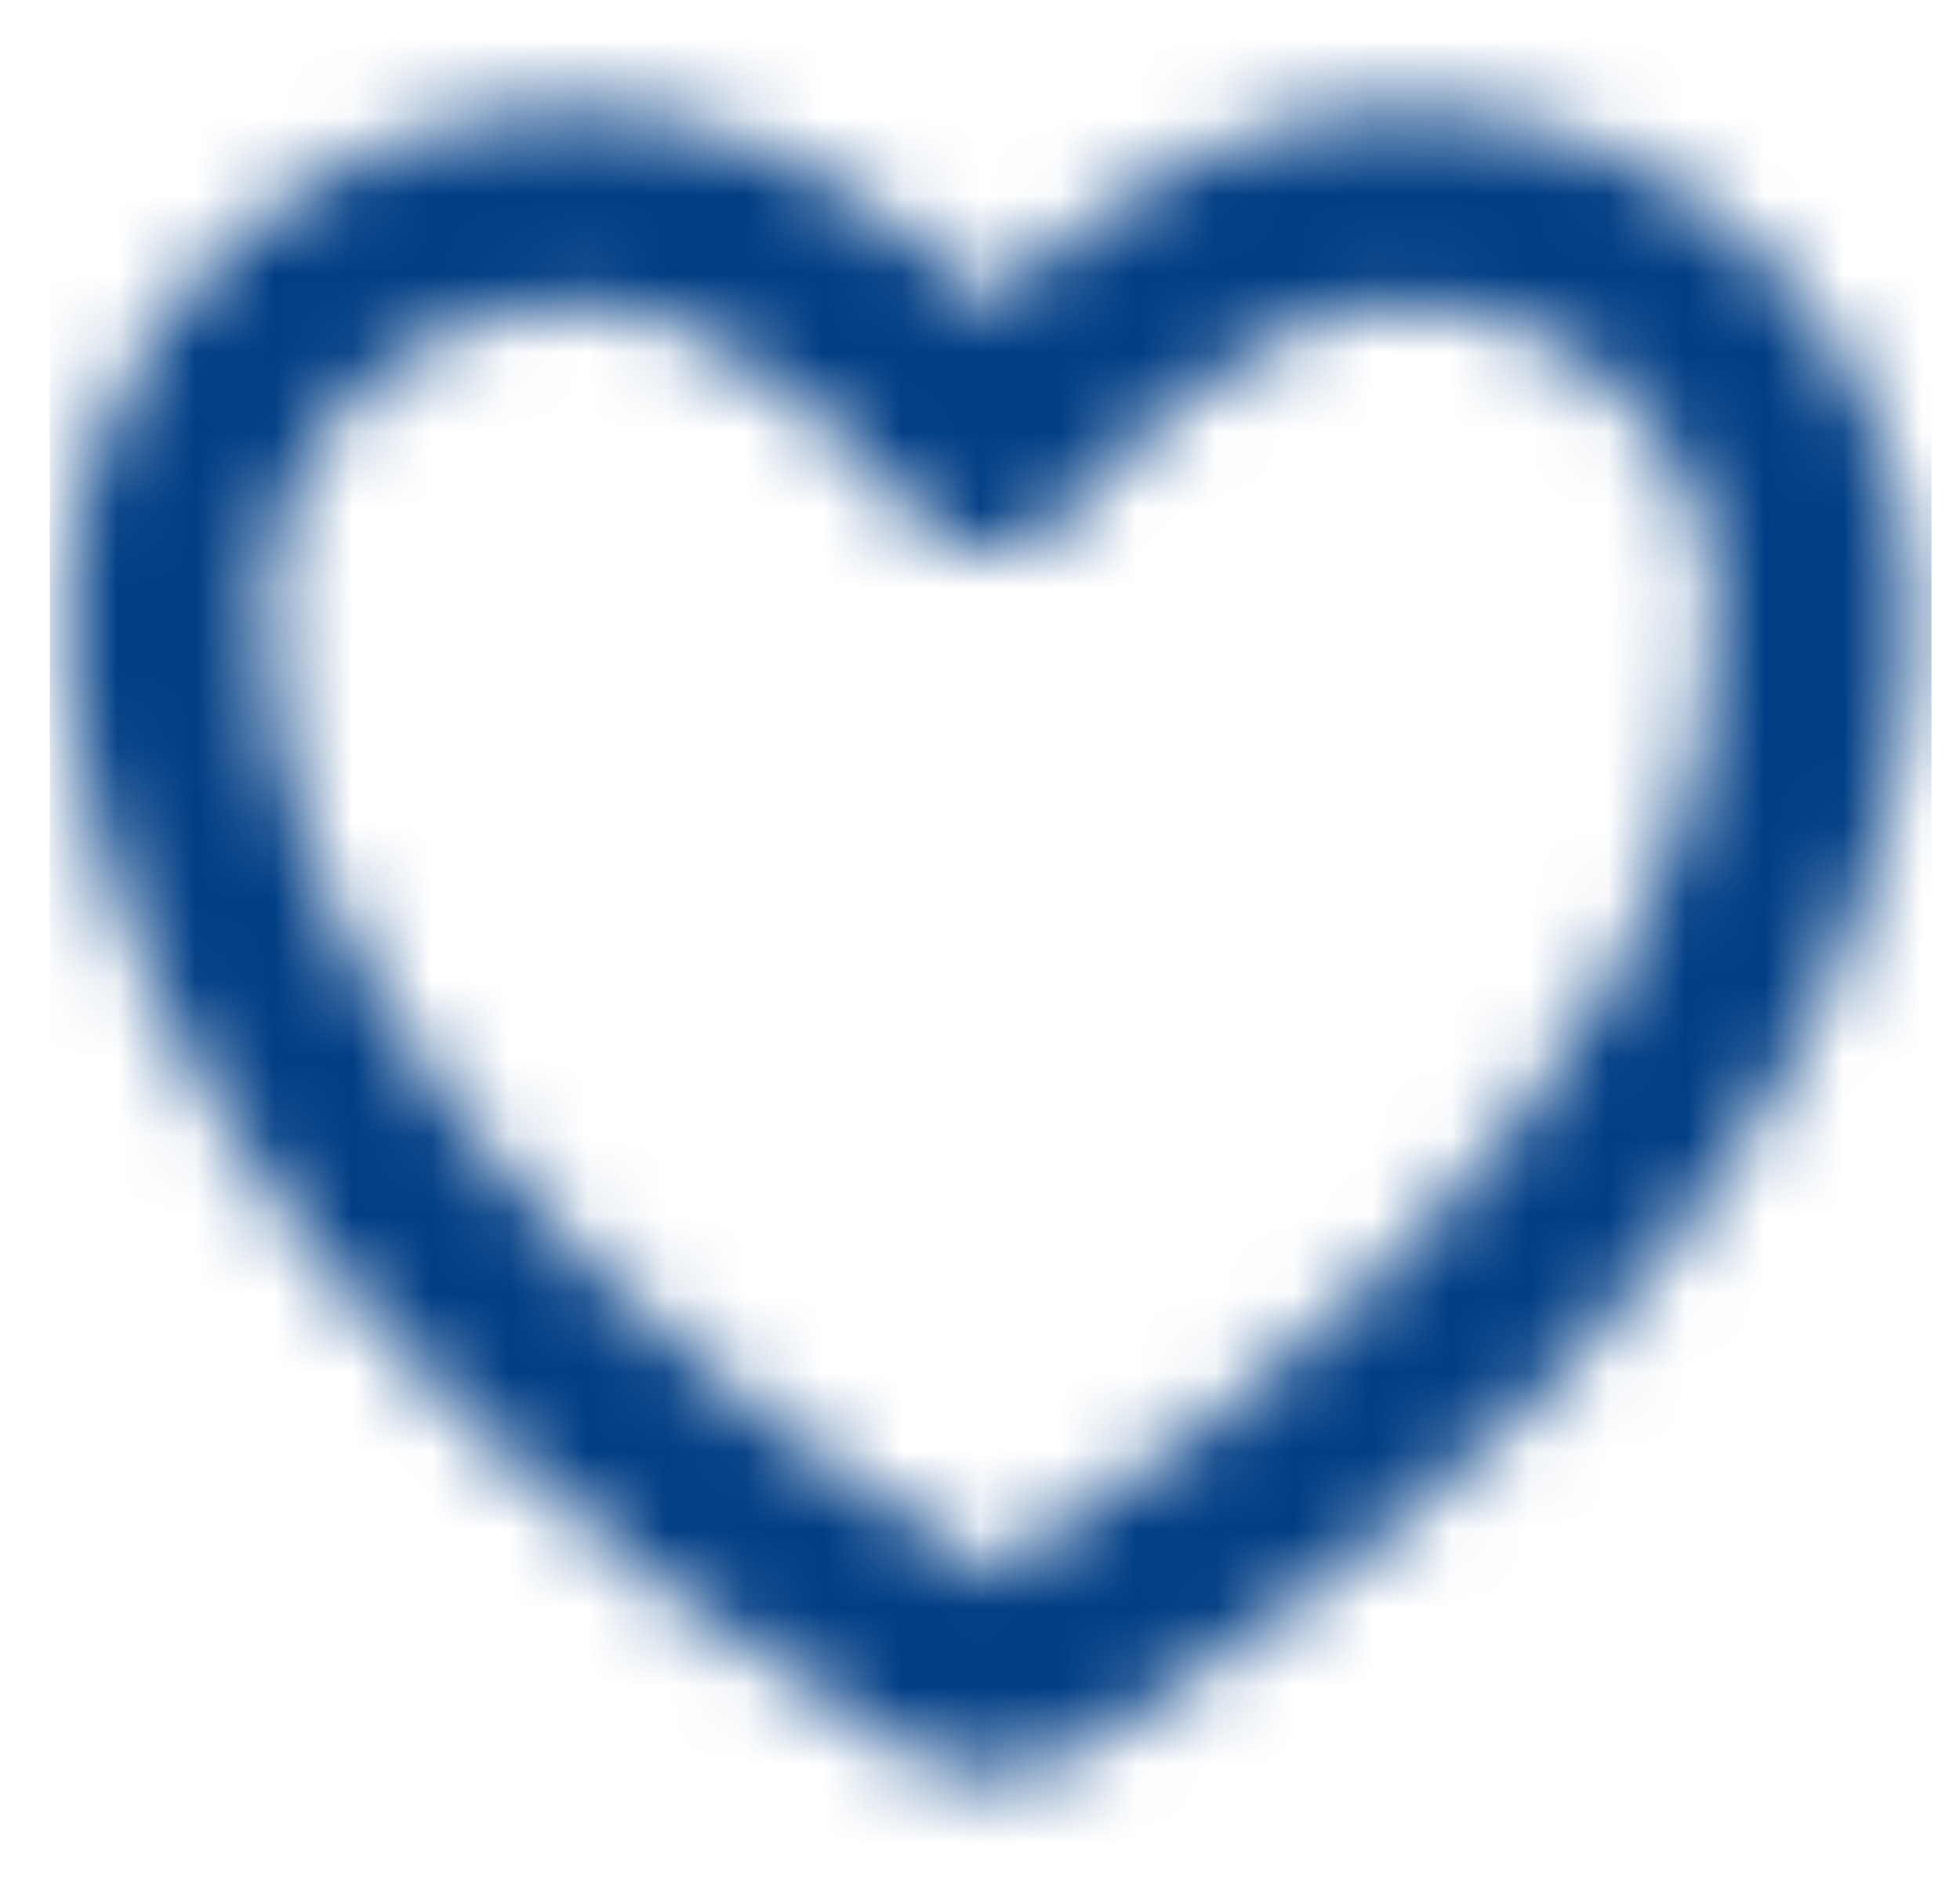 <svg width="25" height="24" viewBox="0 0 25 24" fill="none" xmlns="http://www.w3.org/2000/svg">
<mask id="mask0_126_530" style="mask-type:alpha" maskUnits="userSpaceOnUse" x="0" y="1" width="25" height="22">
<path fill-rule="evenodd" clip-rule="evenodd" d="M0.886 7.834C0.886 4.261 3.808 1.387 7.386 1.387C9.27 1.387 10.865 2.395 11.896 3.249C12.172 3.478 12.42 3.706 12.636 3.919C12.852 3.706 13.1 3.478 13.376 3.249C14.406 2.395 16.001 1.387 17.886 1.387C21.463 1.387 24.386 4.261 24.386 7.834C24.386 9.174 24.116 11.351 22.629 13.931C21.146 16.504 18.492 19.409 13.828 22.276L13.823 22.279C13.465 22.497 13.055 22.612 12.636 22.612C12.217 22.612 11.806 22.497 11.448 22.279L11.444 22.276C6.78 19.409 4.126 16.504 2.643 13.931C1.155 11.351 0.886 9.174 0.886 7.834ZM13.637 6.535C13.401 6.851 13.03 7.037 12.636 7.037C12.242 7.037 11.871 6.851 11.635 6.536C11.635 6.536 11.635 6.535 11.634 6.535L11.635 6.535L11.635 6.536L11.635 6.536L11.636 6.537C11.636 6.537 11.635 6.536 11.634 6.535L11.622 6.518C11.609 6.502 11.588 6.475 11.559 6.439C11.501 6.368 11.411 6.261 11.294 6.131C11.058 5.869 10.717 5.52 10.3 5.174C9.431 4.453 8.4 3.887 7.386 3.887C5.165 3.887 3.386 5.666 3.386 7.834C3.386 8.812 3.575 10.543 4.809 12.683C6.035 14.81 8.331 17.407 12.636 20.074C16.94 17.407 19.237 14.81 20.463 12.683C21.696 10.543 21.886 8.812 21.886 7.834C21.886 5.666 20.106 3.887 17.886 3.887C16.871 3.887 15.841 4.453 14.971 5.174C14.554 5.52 14.213 5.869 13.978 6.131C13.86 6.261 13.771 6.368 13.713 6.439C13.684 6.475 13.663 6.502 13.65 6.518L13.637 6.535C13.636 6.536 13.636 6.536 13.636 6.537L13.636 6.536L13.637 6.535L13.637 6.535Z" fill="#003D84"/>
</mask>
<g mask="url(#mask0_126_530)">
<rect x="0.636" y="-0.001" width="24" height="24" fill="#003D84"/>
</g>
</svg>
